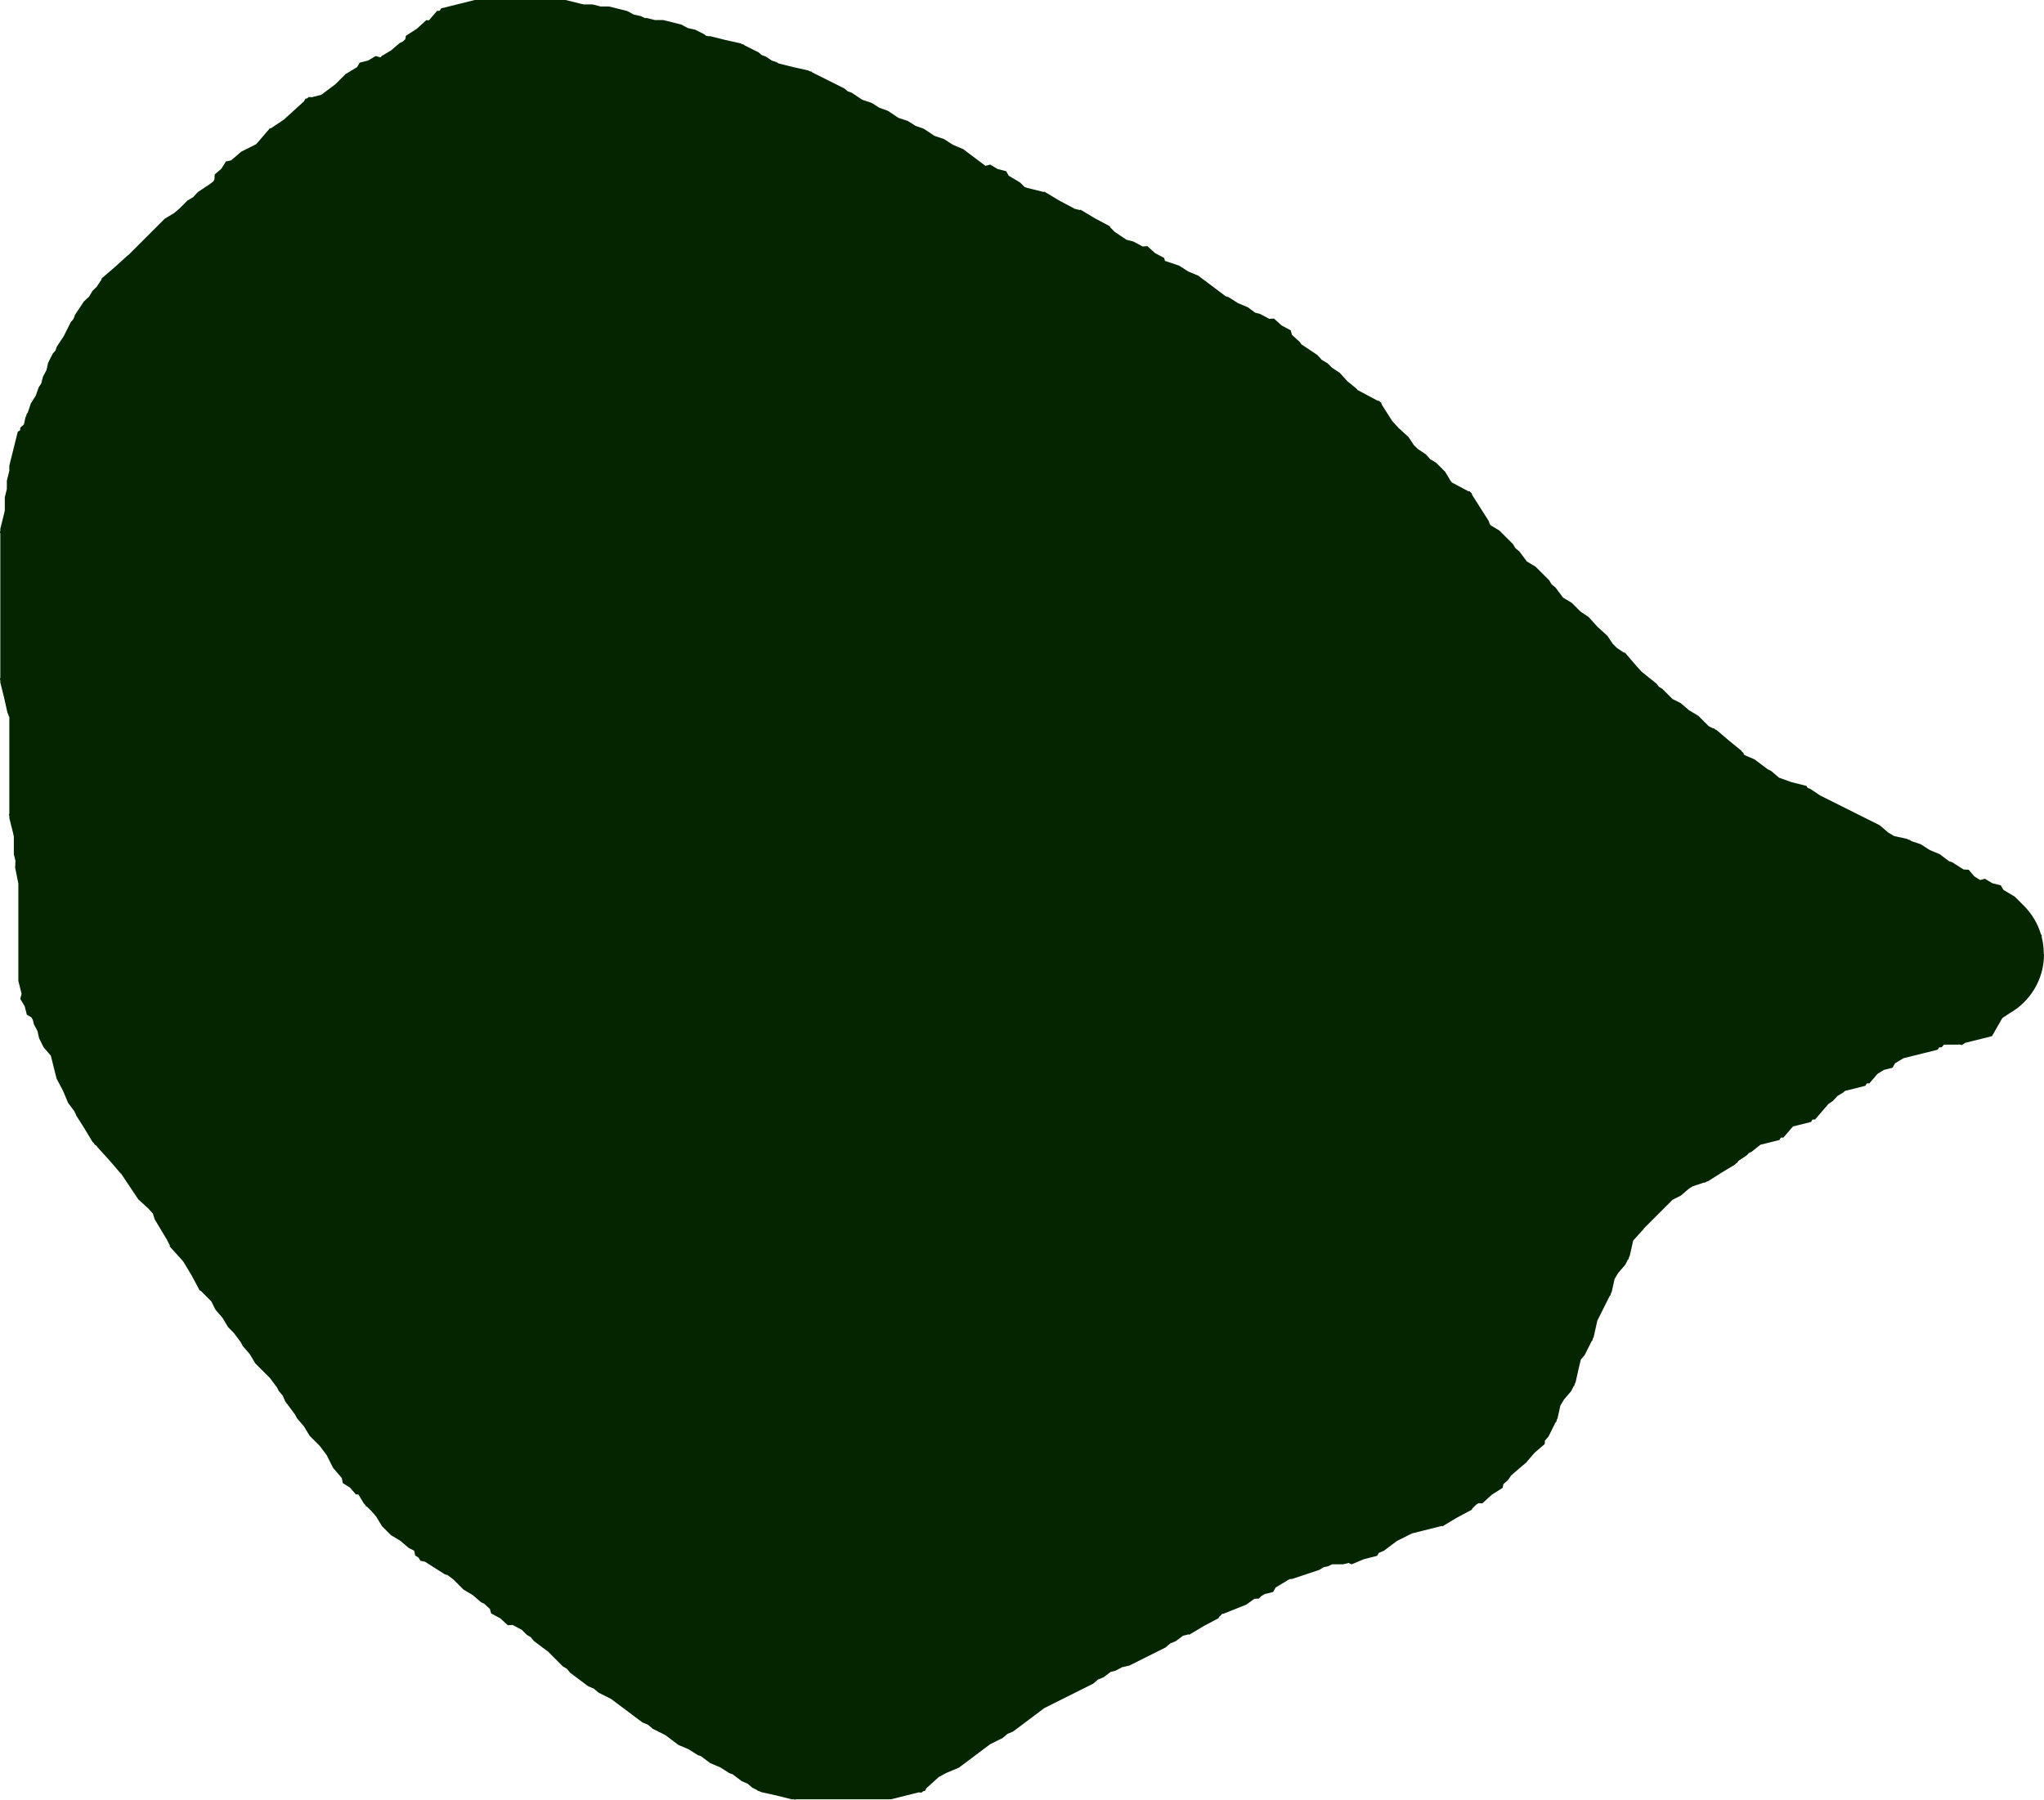 <svg version="1.1" xmlns="http://www.w3.org/2000/svg" xmlns:xlink="http://www.w3.org/1999/xlink" width="75.349" height="66.364" viewBox="0,0,75.349,66.364"><g transform="translate(-202.576,-144.751)"><g data-paper-data="{&quot;isPaintingLayer&quot;:true}" fill="#032500" fill-rule="nonzero" stroke="none" stroke-width="0.25" stroke-linecap="butt" stroke-linejoin="miter" stroke-miterlimit="10" stroke-dasharray="" stroke-dashoffset="0" style="mix-blend-mode: normal"><path d="M277.925,179.934c0,0.786 -0.363,1.488 -0.931,1.946l0,0.005l-0.043,0.028c-0.092,0.071 -0.189,0.136 -0.29,0.194l-0.273,0.182l-0.38,0.666l-0.989,0.247l-0.121,0.081l-0.107,-0.024l-0.033,0.008h-0.52l-0.083,0.096l-0.099,0.005l-0.049,0.086l-1.25,0.312h-0.008l-0.314,0.188l-0.095,0.166l-0.312,0.078l-0.235,0.141l-0.305,0.356l-0.099,0.005l-0.049,0.086l-0.736,0.184l-0.033,0.016l-0.046,0.046l-0.214,0.128l-0.168,0.184l-0.165,0.11l-0.491,0.573l-0.099,0.005l-0.049,0.086l-0.669,0.167l-0.35,0.408l-0.099,0.005l-0.049,0.086l-0.702,0.175l-0.32,0.256l-0.101,0.046l-0.074,0.082l-0.294,0.196l-0.043,0.043l-0.006,0.028l-0.061,0.039l-0.049,0.049l-0.493,0.296l-0.485,0.308l-0.066,0.022l-0.062,0.037l-0.027,-0.007l-0.411,0.137l-0.135,0.081l-0.305,0.262l-0.304,0.152l-1.061,1.061l0.001,0.011l-0.393,0.433l-0.097,0.435l0,0.002l-0.001,0.002l-0.027,0.119l-0.031,0.062l-0.017,0.07l-0.024,0.014l-0.094,0.187l-0.262,0.305l-0.133,0.222l-0.105,0.472l-0.031,0.062l-0.017,0.07l-0.024,0.014l-0.458,0.916l-0.011,0.044l-0.125,0.561l-0.031,0.062l-0.017,0.07l-0.024,0.014l-0.26,0.521l-0.14,0.163l-0.069,0.276l-0.097,0.437l0,0.002l-0.001,0.002l-0.027,0.119l-0.031,0.062l-0.017,0.07l-0.024,0.014l-0.094,0.187l-0.262,0.305l-0.133,0.222l-0.105,0.472l-0.031,0.062l-0.017,0.07l-0.024,0.014l-0.26,0.521l-0.133,0.155l-0.007,0.125l-0.376,0.323l-0.29,0.338l-0,0.006l-0.017,0.015l-0.015,0.017l-0.006,0l-0.453,0.388l-0.089,0.081l-0.103,0.154l-0.176,0.16l-0.027,0.133l-0.4,0.255l-0.351,0.319l-0.136,-0.009l-0.091,0.058l-0.133,0.133l-0.012,0.007l-0.012,0.044l-0.548,0.292l-0.532,0.319l-0.044,-0.012l-0.013,0.007l-1.067,0.267l-0.553,0.276l-0.486,0.365l-0.188,0.079l-0.062,0.108l-0.481,0.12l-0.457,0.192l-0.114,-0.05l-0.198,0.05h-0.41l-0.139,0.069l-0.176,0.039l-0.152,0.097l-1,0.333l-0.098,0.008l-0.078,0.042l-0.013,0.013l-0.423,0.254l-0.095,0.166l-0.312,0.078l-0.137,0.082l-0.07,0.082l-0.171,0.009l-0.298,0.215l-0.833,0.333l-0.055,0.007l-0.106,0.106l-0.012,0.007l-0.012,0.044l-0.548,0.292l-0.532,0.319l-0.044,-0.012l-0.013,0.007l-0.177,0.044l-0.263,0.197l-0.209,0.088l-0.173,0.148l-1.333,0.667l-0.269,0.06l-0.243,0.13l-0.177,0.044l-0.263,0.197l-0.209,0.088l-0.173,0.148l-1.798,0.899l-1.153,0.865l-0.209,0.088l-0.173,0.148l-0.465,0.233l-0.909,0.682l-0.001,0.002l-0.007,0.004l-0.237,0.177l-0.457,0.192l-0.281,0.15l-0.458,0.416l-0.055,0.096l-0.07,0.017l-0.053,0.048l-0.11,-0.008l-1.017,0.254h-3.504l-0.023,0.016l-0.07,-0.016h-0.07l-0.557,-0.139l-0.561,-0.125l-0.062,-0.031l-0.07,-0.017l-0.014,-0.024l-0.187,-0.094l-0.173,-0.148l-0.209,-0.088l-0.342,-0.257l-0.115,-0.038l-0.339,-0.216l-0.37,-0.156l-0.342,-0.257l-0.115,-0.038l-0.339,-0.216l-0.37,-0.156l-0.486,-0.365l-0.465,-0.233l-0.173,-0.148l-0.209,-0.088l-1.153,-0.865l-0.465,-0.233l-0.173,-0.148l-0.209,-0.088l-0.667,-0.5l-0.113,-0.14l-0.154,-0.093l-0.541,-0.541l-0.525,-0.393l-0.113,-0.14l-0.154,-0.093l-0.18,-0.18l-0.337,-0.18l-0.175,0.012l-0.281,-0.256l-0.335,-0.179l-0.048,-0.169l-0.204,-0.185l-0.123,-0.062l-0.305,-0.262l-0.345,-0.207l-0.374,-0.374l-0.2,-0.15l-0.115,-0.038l-0.725,-0.461l-0.165,-0.033l-0.077,-0.121l-0.121,-0.077l-0.033,-0.165l-0.008,-0.013l-0.199,-0.1l-0.305,-0.262l-0.345,-0.207l-0.333,-0.333l-0.207,-0.345l-0.173,-0.202l-0.172,-0.172l-0.028,-0.006l-0.039,-0.061l-0.049,-0.049l-0.2,-0.333l-0.097,-0.005l-0.209,-0.244l-0.271,-0.172l-0.037,-0.187l-0.321,-0.374l-0.233,-0.465l-0.258,-0.344l-0.374,-0.374l-0.207,-0.345l-0.262,-0.305l-0.066,-0.132l-0.365,-0.486l-0.088,-0.209l-0.148,-0.173l-0.066,-0.132l-0.258,-0.344l-0.541,-0.541l-0.207,-0.345l-0.262,-0.305l-0.066,-0.132l-0.258,-0.344l-0.208,-0.208l-0.207,-0.345l-0.262,-0.305l-0.152,-0.304l-0.38,-0.38l-0.007,-0.012l-0.044,-0.012l-0.292,-0.548l-0.308,-0.513l-0.066,-0.077l-0.435,-0.479l0.003,-0.038l-0.109,-0.218l-0.451,-0.751l-0.064,-0.209l-0.176,-0.194l-0.363,-0.33l-0.638,-0.956l-0.013,-0.001l-0.421,-0.491l-0.435,-0.479l0.001,-0.011l-0.066,-0.066l-0.028,-0.006l-0.039,-0.061l-0.049,-0.049l-0.296,-0.493l-0.308,-0.485l-0.022,-0.066l-0.037,-0.062l0.003,-0.011l-0.056,-0.075l-0.002,-0.001l-0.004,-0.007l-0.177,-0.237l-0.192,-0.457l-0.233,-0.437l-0.072,-0.287l-0.003,-0.007l0.001,-0.002l-0.136,-0.545l-0.006,-0.01l-0.262,-0.305l-0.167,-0.333l-0.027,-0.119l-0.001,-0.002l0,-0.002l-0.032,-0.145l-0.13,-0.243l-0.043,-0.174l-0.053,-0.088l-0.166,-0.095l-0.078,-0.312l-0.165,-0.275l0.05,-0.184l-0.12,-0.478v-3.586l-0.118,-0.591l0.012,-0.249l-0.06,-0.242v-0.653l-0.027,-0.123l-0.139,-0.557v-0.07l-0.016,-0.07l0.016,-0.023v-3.575l-0.021,-0.012l-0.017,-0.07l-0.031,-0.062l-0.125,-0.561l-0.139,-0.557v-0.07l-0.016,-0.07l0.016,-0.023v-5.34l-0.016,-0.023l0.016,-0.07v-0.07l0.139,-0.557l0.027,-0.123v-0.486l0.075,-0.299v-0.308l0.092,-0.368v-0.192l0.312,-1.25l0.086,-0.049l0.005,-0.099l0.133,-0.114l0.061,-0.273l0.031,-0.062l0.017,-0.07l0.024,-0.014l0.014,-0.029l0.11,-0.331l0.179,-0.282l0.112,-0.314l0.093,-0.14l0.062,-0.247l0.13,-0.243l0.06,-0.269l0.167,-0.333l0.103,-0.12l0.053,-0.149l0.247,-0.37l0.264,-0.527l0.103,-0.12l0.053,-0.149l0.333,-0.5l0.184,-0.168l0.128,-0.214l0.158,-0.158l0.178,-0.267l0.002,-0.038l0.491,-0.421l0.479,-0.435l0.011,0.001l1.348,-1.348l0.345,-0.207l0.202,-0.173l0.287,-0.287l0.214,-0.128l0.168,-0.184l0.442,-0.295l0.126,-0.095l0.045,-0.071l0.011,-0.191l0.244,-0.209l0.172,-0.271l0.187,-0.037l0.374,-0.321l0.527,-0.264l0.024,-0.016l0.081,-0.089l0.421,-0.491l0.038,-0.002l0.473,-0.315l0.004,-0.002l0.744,-0.677l0.055,-0.096l0.07,-0.017l0.053,-0.048l0.11,0.008l0.339,-0.085l0.067,-0.044l0.469,-0.352l0.374,-0.374l0.423,-0.254l0.095,-0.166l0.312,-0.078l0.275,-0.165l0.177,0.048l0.052,-0.052l0.345,-0.207l0.305,-0.262l0.123,-0.062l0.09,-0.082l0.027,-0.133l0.4,-0.255l0.351,-0.319l0.096,0.007l0.3,-0.349l0.099,-0.005l0.049,-0.086l1.25,-0.312h3.17l0.023,-0.016l0.07,0.016h0.07l0.557,0.139l0.123,0.027h0.32l0.299,0.075h0.308l0.667,0.167l0.243,0.13l0.269,0.06l0.139,0.069h0.076l0.299,0.075h0.308l0.667,0.167l0.243,0.13l0.145,0.032l0.002,-0l0.002,0.001l0.119,0.027l0.333,0.167l0.068,0.059l0.007,-0.005l0.07,0.016h0.07l0.557,0.139l0.561,0.125l0.062,0.031l0.07,0.017l0.014,0.024l0.521,0.26l0.12,0.103l0.149,0.053l0.221,0.148l0.182,0.061l0.072,0.046l0.528,0.132l0.561,0.125l0.062,0.031l0.07,0.017l0.014,0.024l1.187,0.594l0.12,0.103l0.149,0.053l0.37,0.247l0.035,0.018l0.331,0.11l0.282,0.179l0.314,0.112l0.37,0.247l0.035,0.018l0.331,0.11l0.282,0.179l0.314,0.112l0.37,0.247l0.035,0.018l0.331,0.11l0.339,0.216l0.37,0.156l0.822,0.617l0.174,-0.047l0.275,0.165l0.312,0.078l0.095,0.166l0.423,0.254l0.158,0.158l0.015,0.01l0.091,0.03l0.574,0.143l0.013,0.007l0.044,-0.012l0.532,0.319l0.548,0.292l0.003,0.012l0.193,0.048l0.013,0.007l0.044,-0.012l0.532,0.319l0.548,0.292l0.012,0.044l0.012,0.007l0.158,0.158l0.434,0.289l0.247,0.062l0.345,0.184l0.175,-0.012l0.281,0.256l0.335,0.179l0.032,0.113l0.016,0.001l0.5,0.167l0.339,0.216l0.37,0.156l1.009,0.757l0.115,0.038l0.339,0.216l0.37,0.156l0.263,0.197l0.177,0.044l0.345,0.184l0.175,-0.012l0.281,0.256l0.335,0.179l0.048,0.169l0.289,0.263l0.056,0.084l0.584,0.389l0.168,0.184l0.214,0.128l0.158,0.158l0.294,0.196l0.285,0.313l0.329,0.267l0.036,0.048l0.736,0.392l0.075,0.015l0.024,0.038l0.039,0.021l0.021,0.073l0.383,0.602l0.237,0.261l0.363,0.33l0.196,0.294l0.15,0.15l0.294,0.196l0.168,0.184l0.214,0.128l0.333,0.333l0.207,0.345l0.043,0.051l0.587,0.313l0.075,0.015l0.024,0.038l0.039,0.021l0.021,0.073l0.608,0.955l0.038,0.115l0.036,0.048l0.322,0.193l0.5,0.5l0.093,0.154l0.14,0.113l0.279,0.373l0.322,0.193l0.5,0.5l0.093,0.154l0.14,0.113l0.279,0.373l0.322,0.193l0.325,0.325l0.294,0.196l0.33,0.363l0.363,0.33l0.196,0.294l0.15,0.15l0.267,0.178l0.038,0.002l0.421,0.491l0.195,0.214l0.548,0.439l0.085,0.112l0.121,0.072l0.38,0.38l0.304,0.152l0.305,0.262l0.345,0.207l0.38,0.38l0.158,0.079l0.028,-0.003l0.056,0.045l0.062,0.031l0.436,0.374l0.446,0.362l0.042,0.056l0.055,0.047l0.002,0.028l0.037,0.049l0.365,0.154l0.486,0.365l0.132,0.066l0.287,0.246l0.466,0.166l0.546,0.137l0.042,0.074l0.095,0.034l0.37,0.247l2.194,1.097l0.305,0.262l0.222,0.133l0.472,0.105l0.062,0.031l0.07,0.017l0.014,0.024l0.029,0.014l0.331,0.11l0.339,0.216l0.37,0.156l0.342,0.257l0.115,0.038l0.416,0.265l0.191,0.011l0.209,0.244l0.2,0.127l0.016,0.008l0.173,-0.047l0.275,0.165l0.312,0.078l0.095,0.166l0.423,0.254l0.333,0.333c0.287,0.287 0.505,0.644 0.625,1.042l0.038,0.063l-0.01,0.036c0.052,0.2 0.079,0.41 0.079,0.627z"/></g></g></svg>